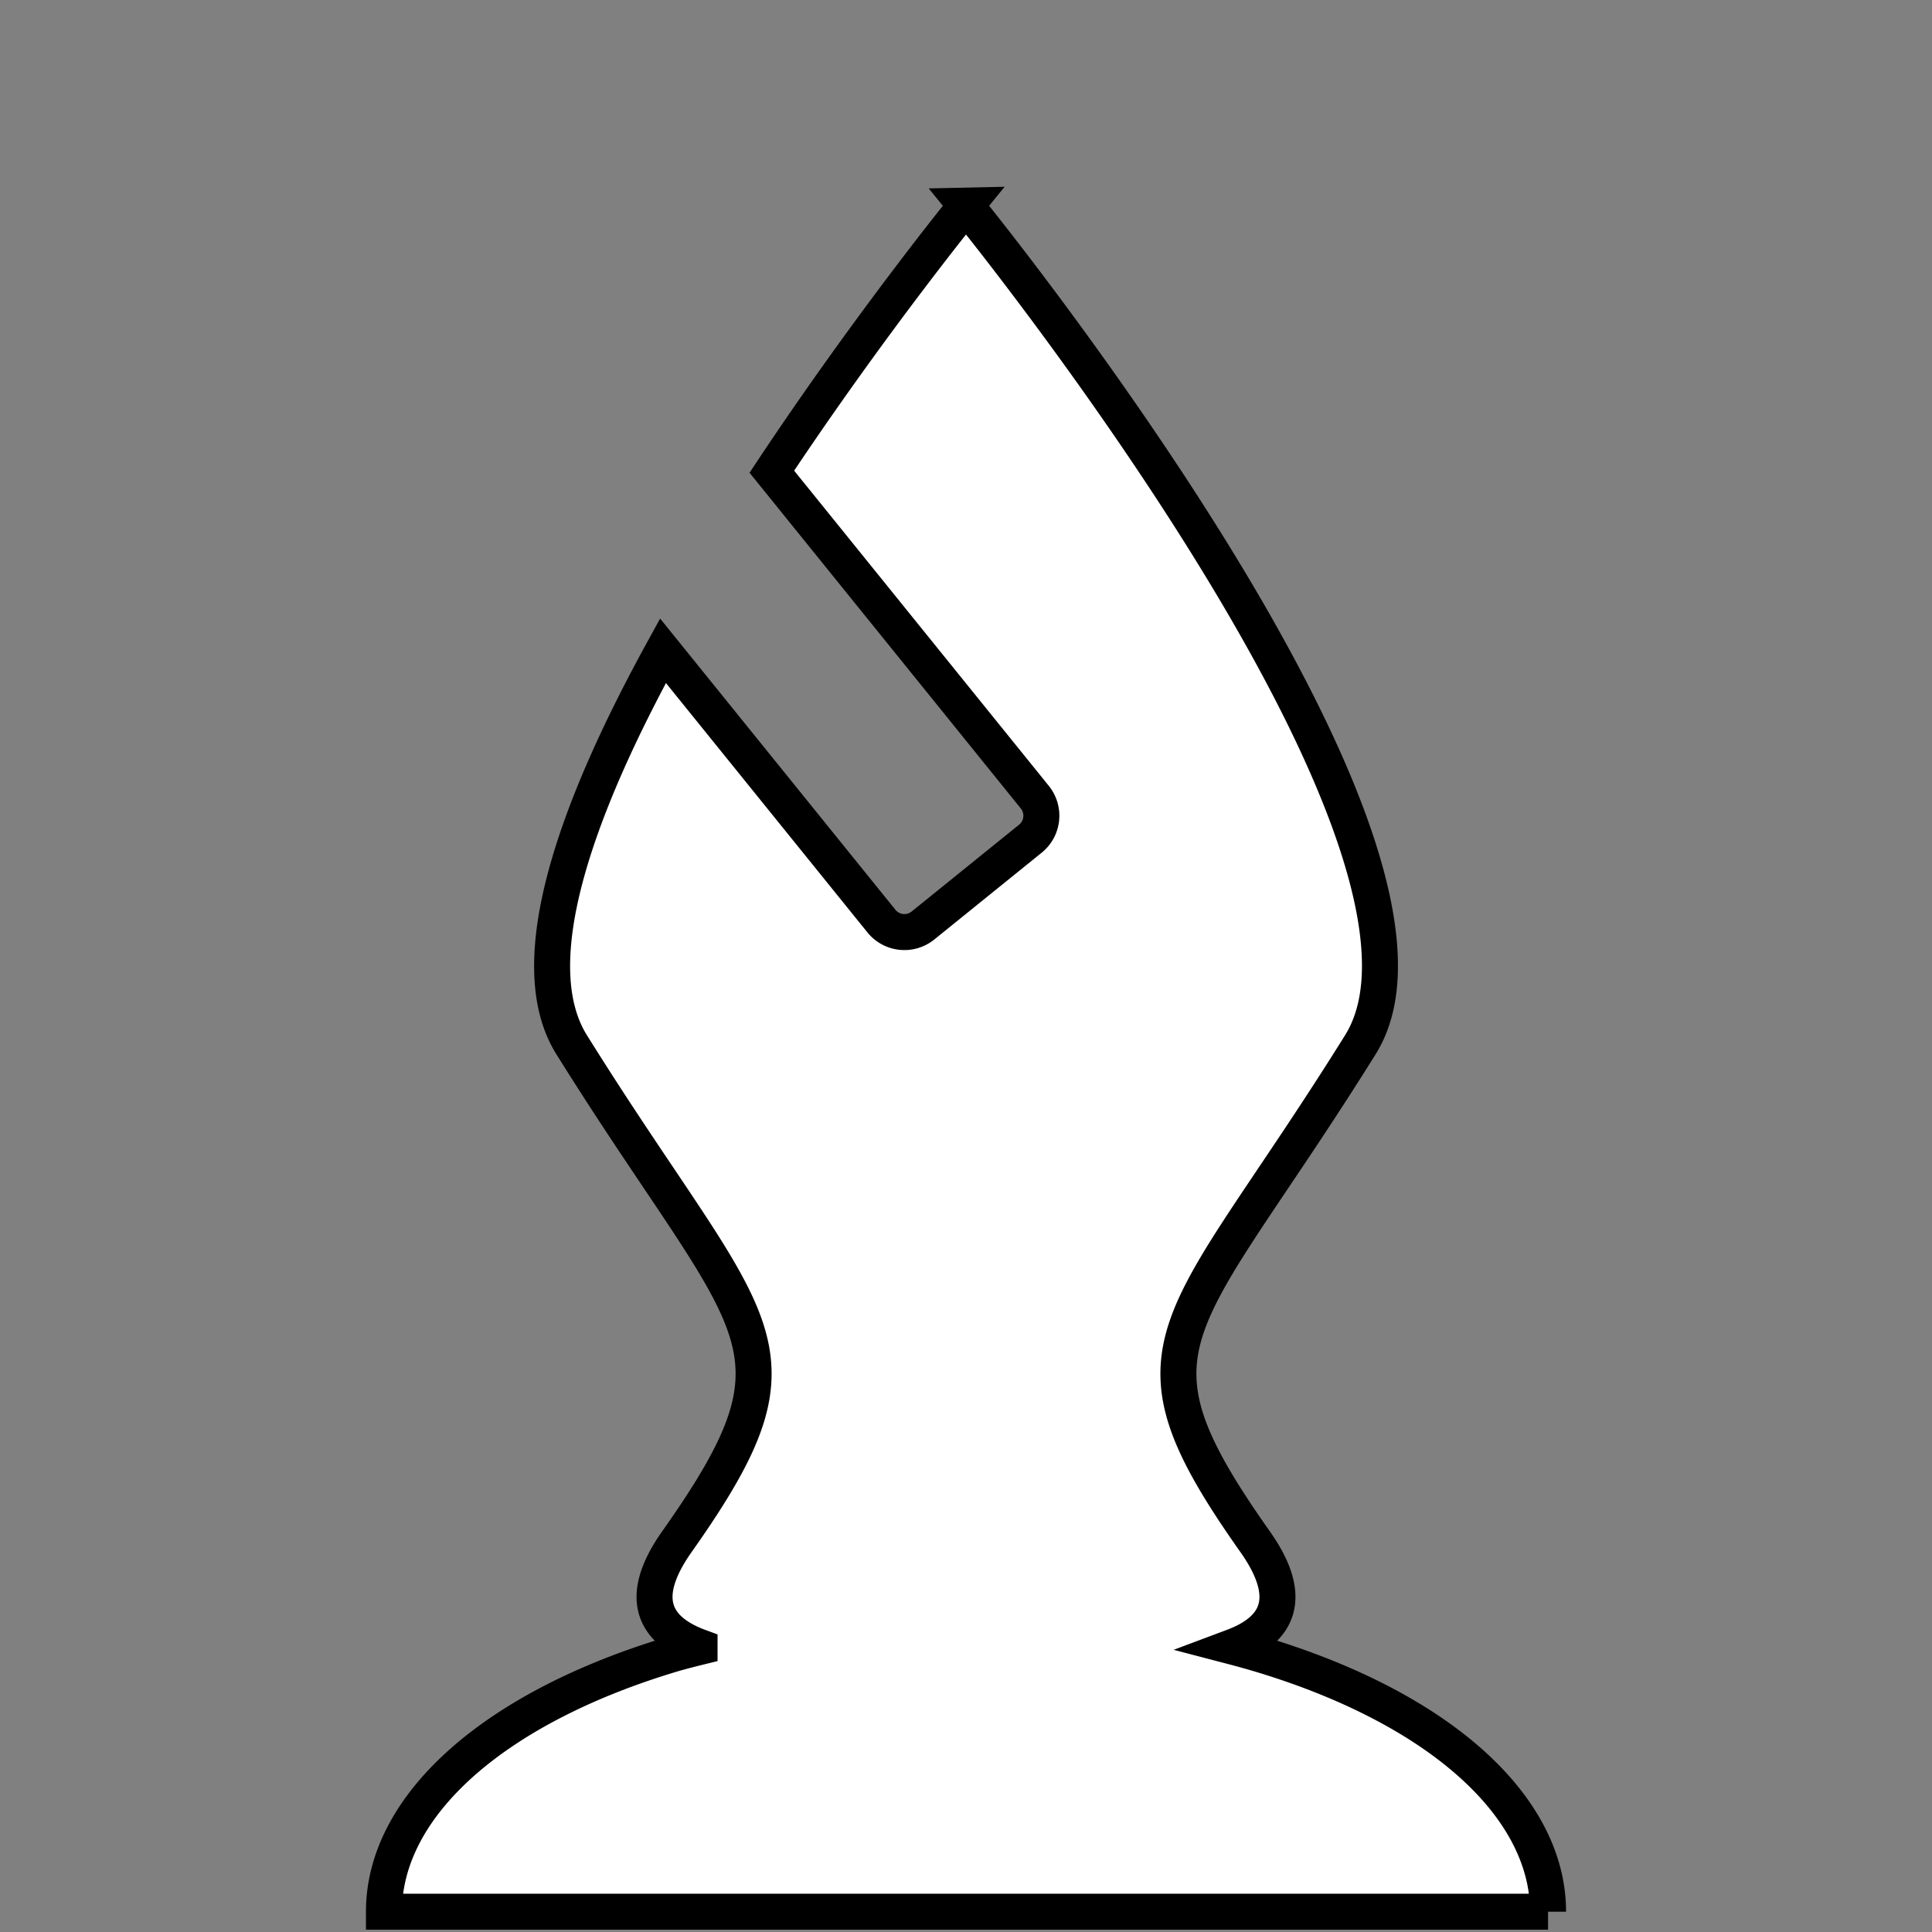 <?xml version="1.0" encoding="UTF-8" standalone="no"?>
<!-- Created with Inkscape (http://www.inkscape.org/) -->

<svg
   xmlns:dc="http://purl.org/dc/elements/1.1/"
   xmlns:cc="http://creativecommons.org/ns#"
   xmlns:rdf="http://www.w3.org/1999/02/22-rdf-syntax-ns#"
   xmlns:svg="http://www.w3.org/2000/svg"
   xmlns="http://www.w3.org/2000/svg"
   xmlns:sodipodi="http://sodipodi.sourceforge.net/DTD/sodipodi-0.dtd"
   xmlns:inkscape="http://www.inkscape.org/namespaces/inkscape"
   width="26.836mm"
   height="26.836mm"
   viewBox="0 0 26.836 26.836"
   version="1.1"
   id="svg856"
   inkscape:version="0.92.2 (5c3e80d, 2017-08-06)"
   sodipodi:docname="white_bishop.svg">
  <rect x="0" y="0" width="26.836" height="26.836" fill="#808080" stroke="none"/>
  <defs
     id="defs850" />
  <sodipodi:namedview
     id="base"
     pagecolor="#ffffff"
     bordercolor="#666666"
     borderopacity="1.0"
     inkscape:pageopacity="0.0"
     inkscape:pageshadow="2"
     inkscape:zoom="11.2"
     inkscape:cx="39.467468"
     inkscape:cy="44.561844"
     inkscape:document-units="mm"
     inkscape:current-layer="layer1"
     showgrid="false"
     inkscape:window-width="2560"
     inkscape:window-height="1377"
     inkscape:window-x="-8"
     inkscape:window-y="-8"
     inkscape:window-maximized="1" />
  <g
     inkscape:label="Layer 1"
     inkscape:groupmode="layer"
     id="layer1"
     transform="translate(-277.826,-42.297)">
    <path
       inkscape:connector-curvature="0"
       id="path6111"
       d="m 291.245,45.153 c 0,0 -1.322,1.623 -2.698,3.696 l 3.652,4.52 c 0.143,0.177 0.116,0.435 -0.061,0.578 l -1.491,1.205 c -0.177,0.143 -0.435,0.116 -0.578,-0.061 l -3.034,-3.755 c -1.185,2.157 -1.985,4.324 -1.269,5.472 2.511,4.025 3.433,4.113 1.462,6.904 -0.567,0.803 -0.294,1.238 0.315,1.462 a 8.085,4.143 0 0 0 -0.341,0.089 8.085,4.143 0 0 0 -4.043,3.588 h 8.085 8.085 a 8.085,4.143 0 0 0 -4.043,-3.588 8.085,4.143 0 0 0 -0.332,-0.092 c 0.603,-0.226 0.87,-0.66 0.306,-1.459 -1.971,-2.791 -1.048,-2.879 1.462,-6.904 1.745,-2.798 -5.479,-11.655 -5.479,-11.655 z"
       style="opacity:1;fill:#ffffff;fill-opacity:1;fill-rule:nonzero;stroke:#000000;stroke-width:0.5;stroke-miterlimit:4;stroke-dasharray:none;stroke-opacity:1" />
  </g>
</svg>
